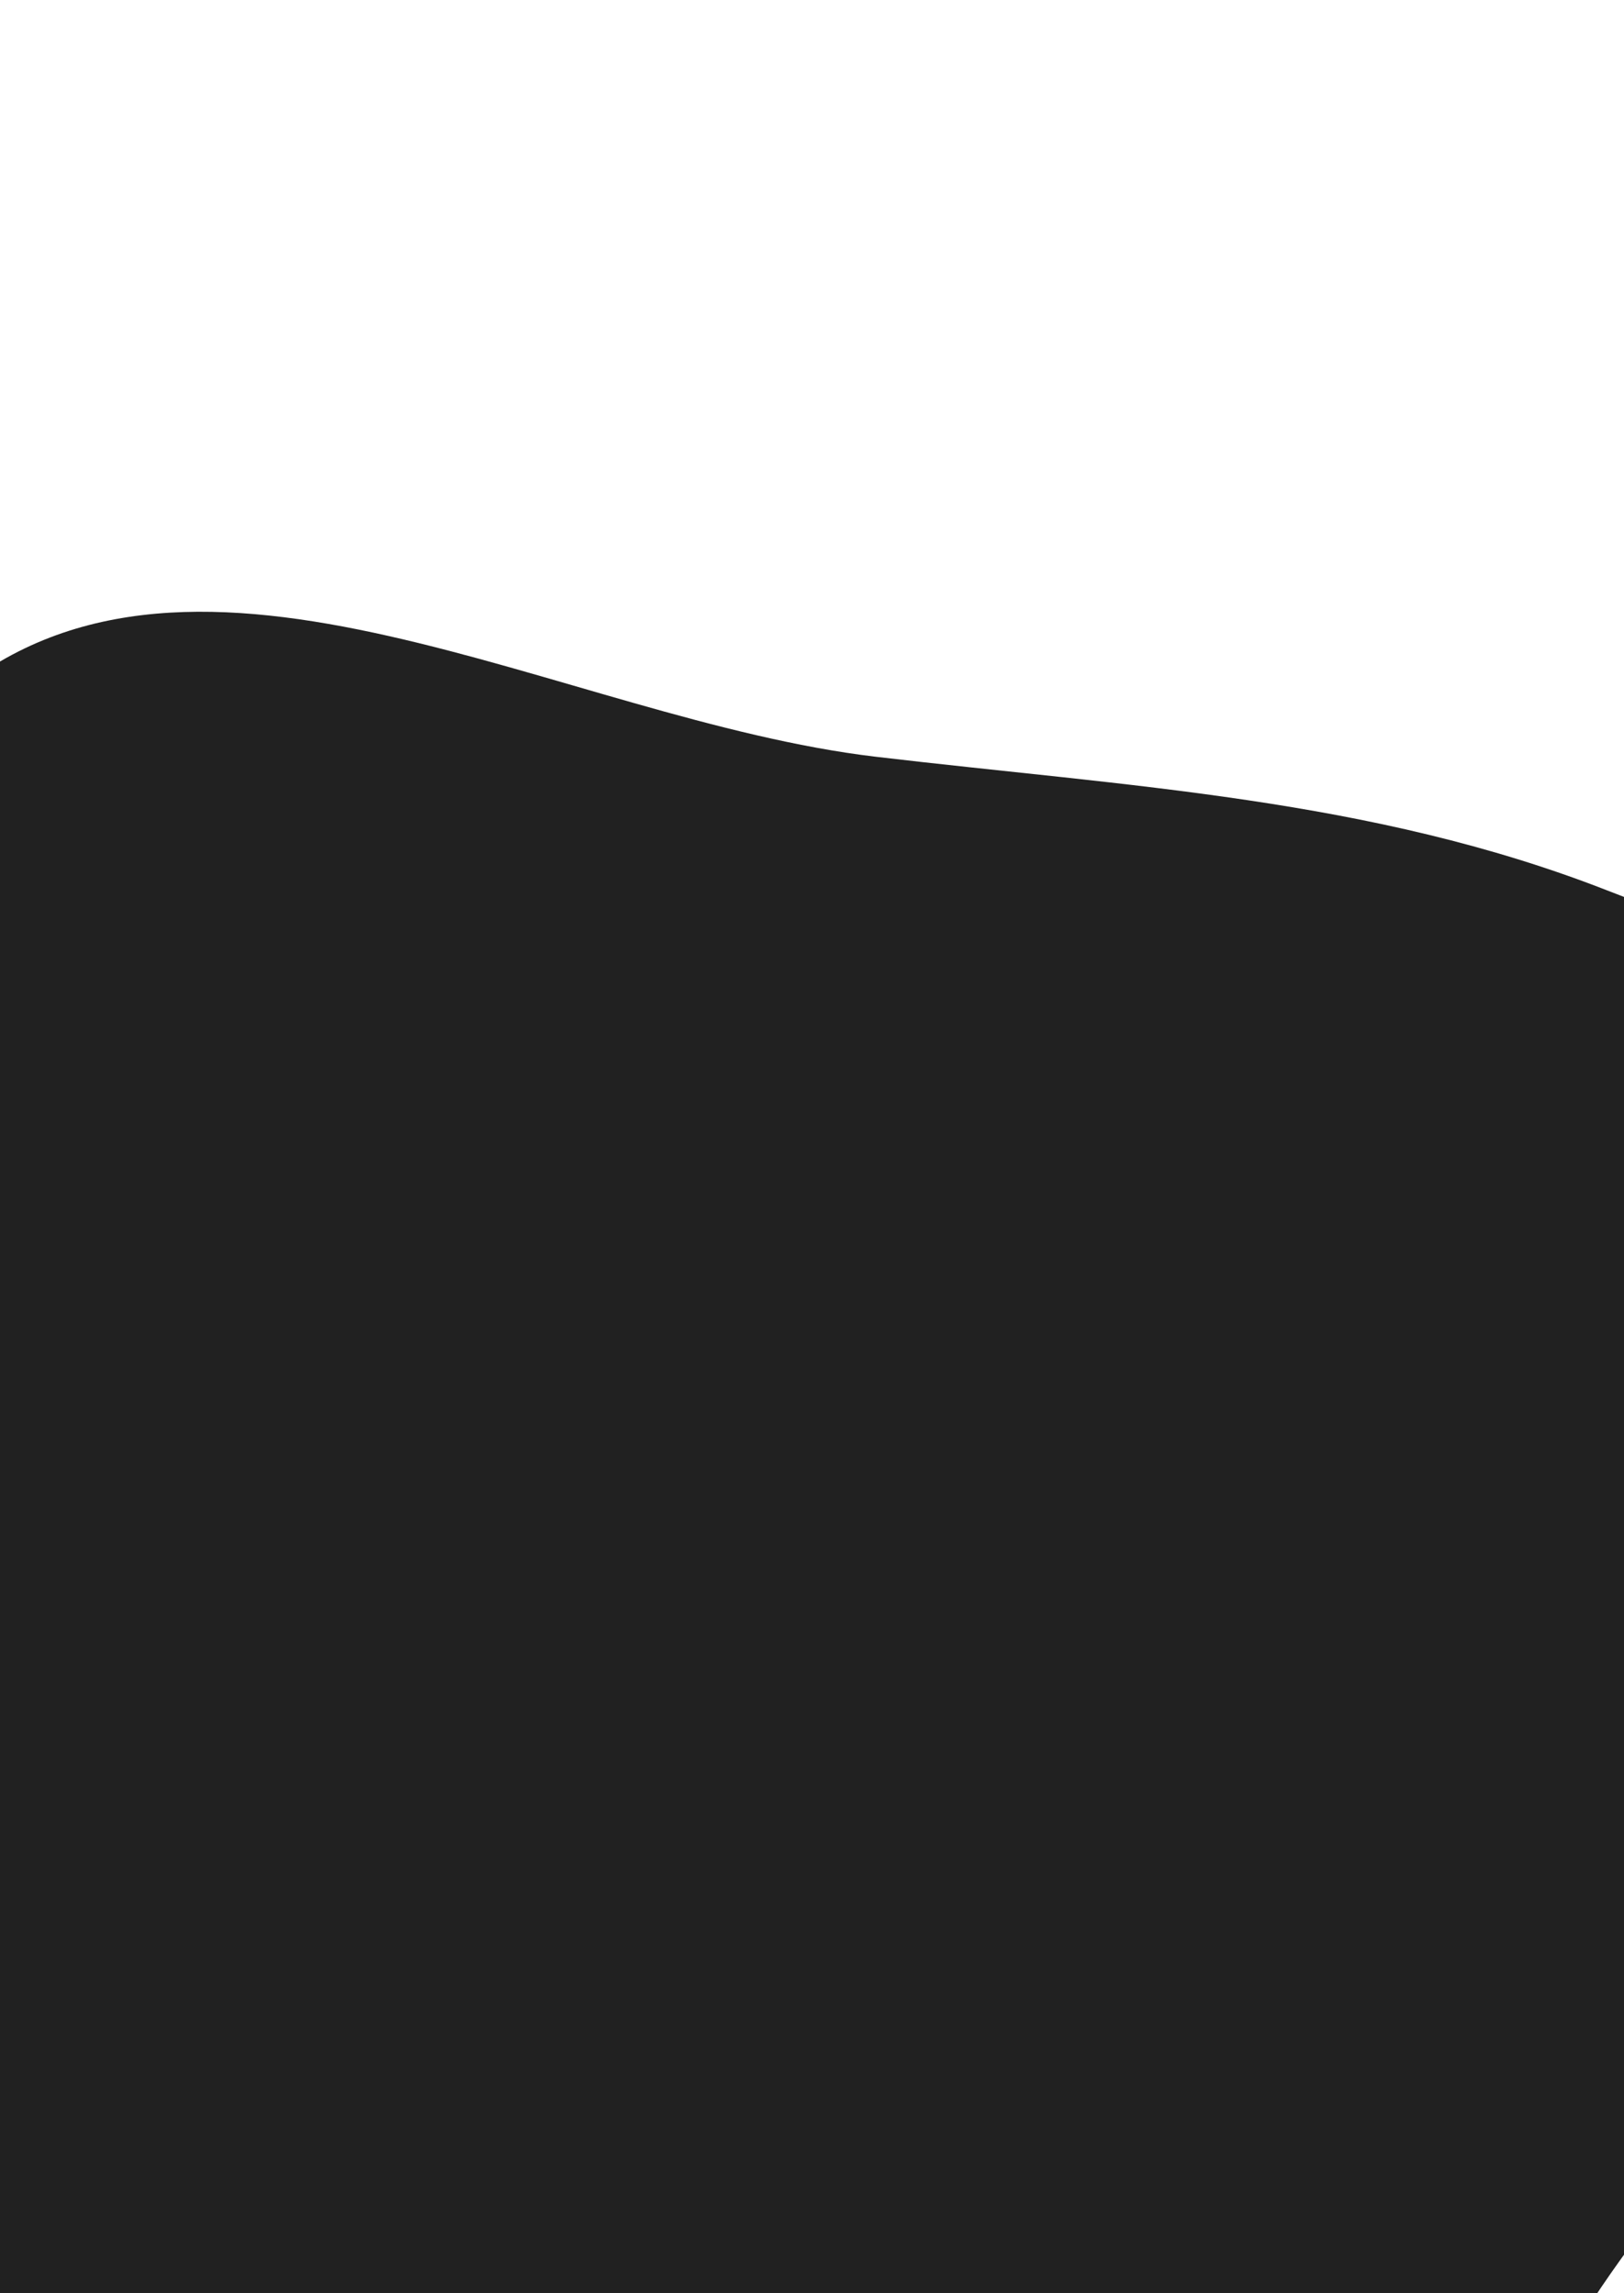 <svg width="411" height="580" viewBox="0 0 411 580" fill="none" xmlns="http://www.w3.org/2000/svg">
<g filter="url(#filter0_d)">
<path fill-rule="evenodd" clip-rule="evenodd" d="M543.084 328.2C584.114 401.012 455.107 518.546 408.992 588.918C364.104 657.419 468.832 651.69 395.618 689.063C342.375 716.242 307.924 777.975 248.437 783.523C187.933 789.167 138.171 744.684 83.84 718.144C19.379 686.654 -72.585 680.667 -98.365 614.111C-124.105 547.659 -48.584 484.858 -33.593 414.967C-16.81 336.721 -67.824 234.027 -5.812 182.62C55.775 131.566 148.27 189.02 227.63 198.416C291.454 205.973 352.834 208.867 412.562 232.157C488.019 261.58 503.551 258.046 543.084 328.2Z" fill="#212121"/>
</g>
<defs>
<filter id="filter0_d" x="-245" y="0" width="906.364" height="881.688" filterUnits="userSpaceOnUse" color-interpolation-filters="sRGB">
<feFlood flood-opacity="0" result="BackgroundImageFix"/>
<feColorMatrix in="SourceAlpha" type="matrix" values="0 0 0 0 0 0 0 0 0 0 0 0 0 0 0 0 0 0 127 0"/>
<feOffset dx="-6" dy="-7"/>
<feGaussianBlur stdDeviation="5"/>
<feColorMatrix type="matrix" values="0 0 0 0 0.263 0 0 0 0 0.25 0 0 0 0 0.25 0 0 0 0.8 0"/>
<feBlend mode="normal" in2="BackgroundImageFix" result="effect1_dropShadow"/>
<feBlend mode="normal" in="SourceGraphic" in2="effect1_dropShadow" result="shape"/>
</filter>
</defs>
</svg>
